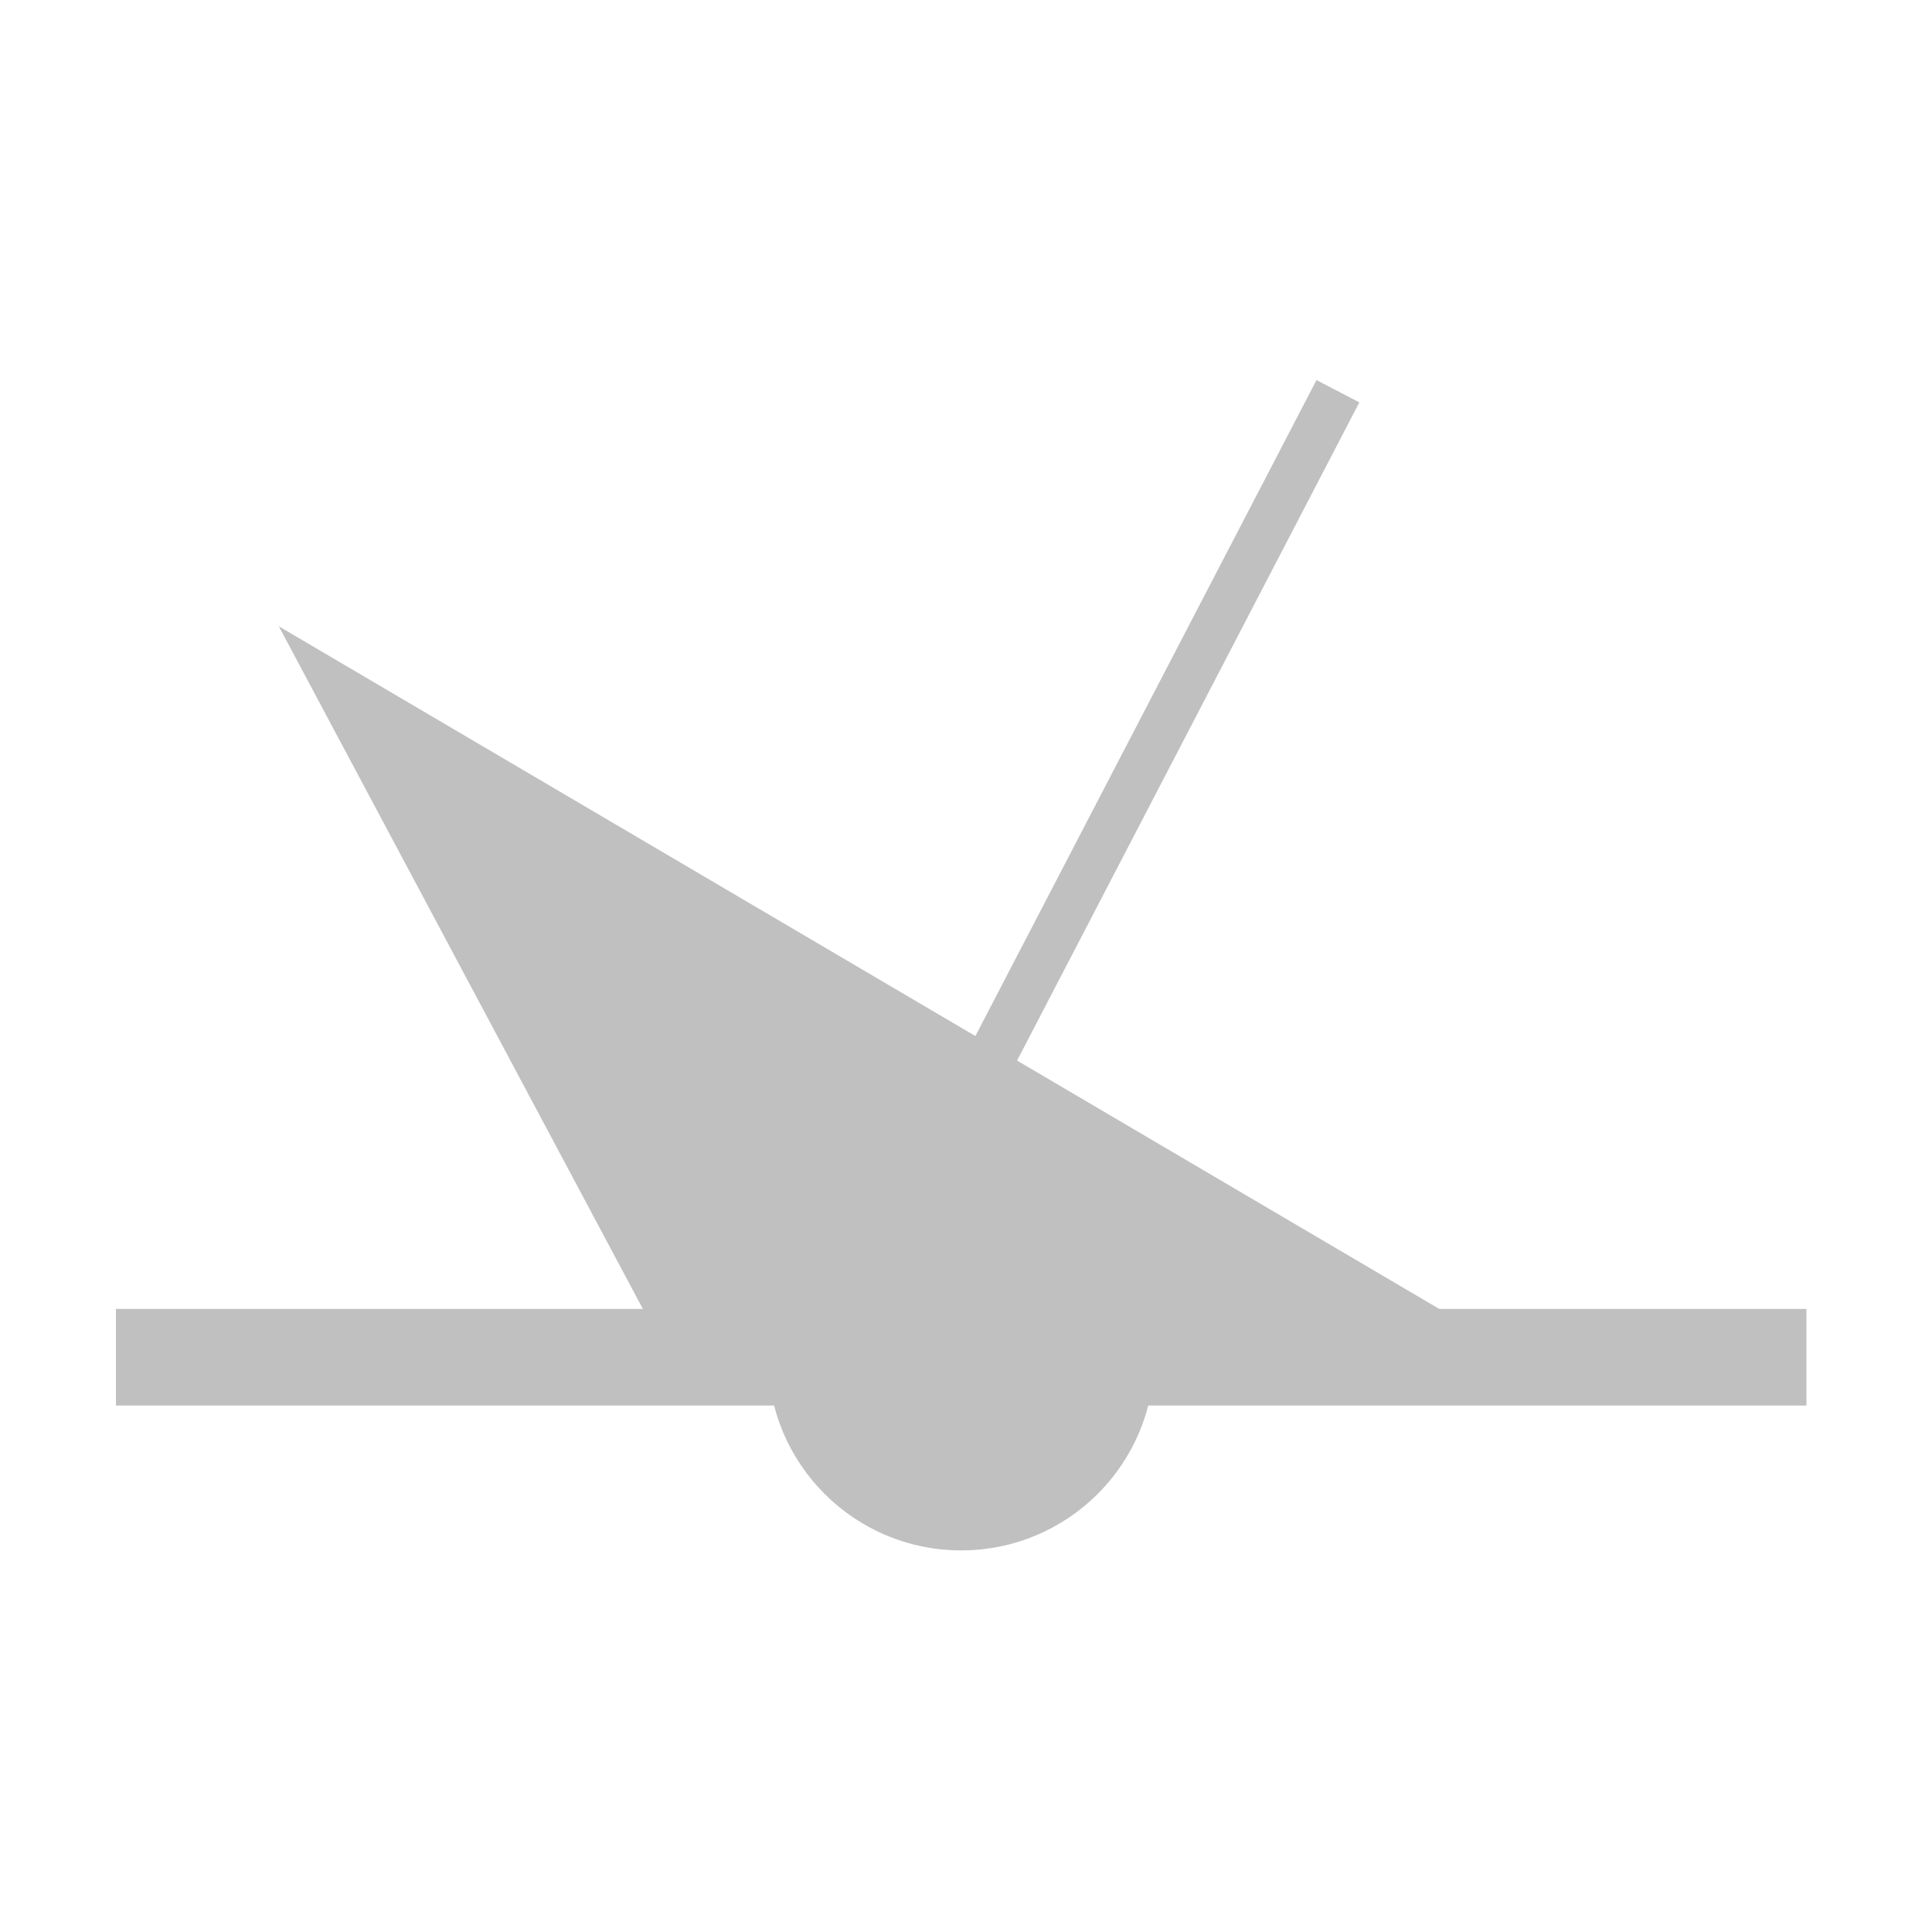 <?xml version="1.0" encoding="utf-8"?>
<!-- Generator: Adobe Illustrator 16.0.0, SVG Export Plug-In . SVG Version: 6.00 Build 0)  -->
<!DOCTYPE svg PUBLIC "-//W3C//DTD SVG 1.1//EN" "http://www.w3.org/Graphics/SVG/1.1/DTD/svg11.dtd">
<svg version="1.1" id="Version_1.0" xmlns="http://www.w3.org/2000/svg" xmlns:xlink="http://www.w3.org/1999/xlink" x="0px" y="0px"
	 width="400px" height="400px" viewBox="0 0 400 400" enable-background="new 0 0 400 400" xml:space="preserve">
<g id="main">
	<line fill="none" stroke="#C0C0C0" stroke-width="20" x1="24" y1="281" x2="374" y2="281"/>
	<polyline fill="#C0C0C0" stroke="#C0C0C0" points="139,281 59,131 314,281 	"/>
	<line fill="none" stroke="#C0C0C0" stroke-width="10" x1="199" y1="231" x2="277" y2="81"/>
	<circle fill="#C0C0C0" stroke="#C0C0C0" stroke-width="10" cx="199" cy="281" r="35"/>
</g>
</svg>
